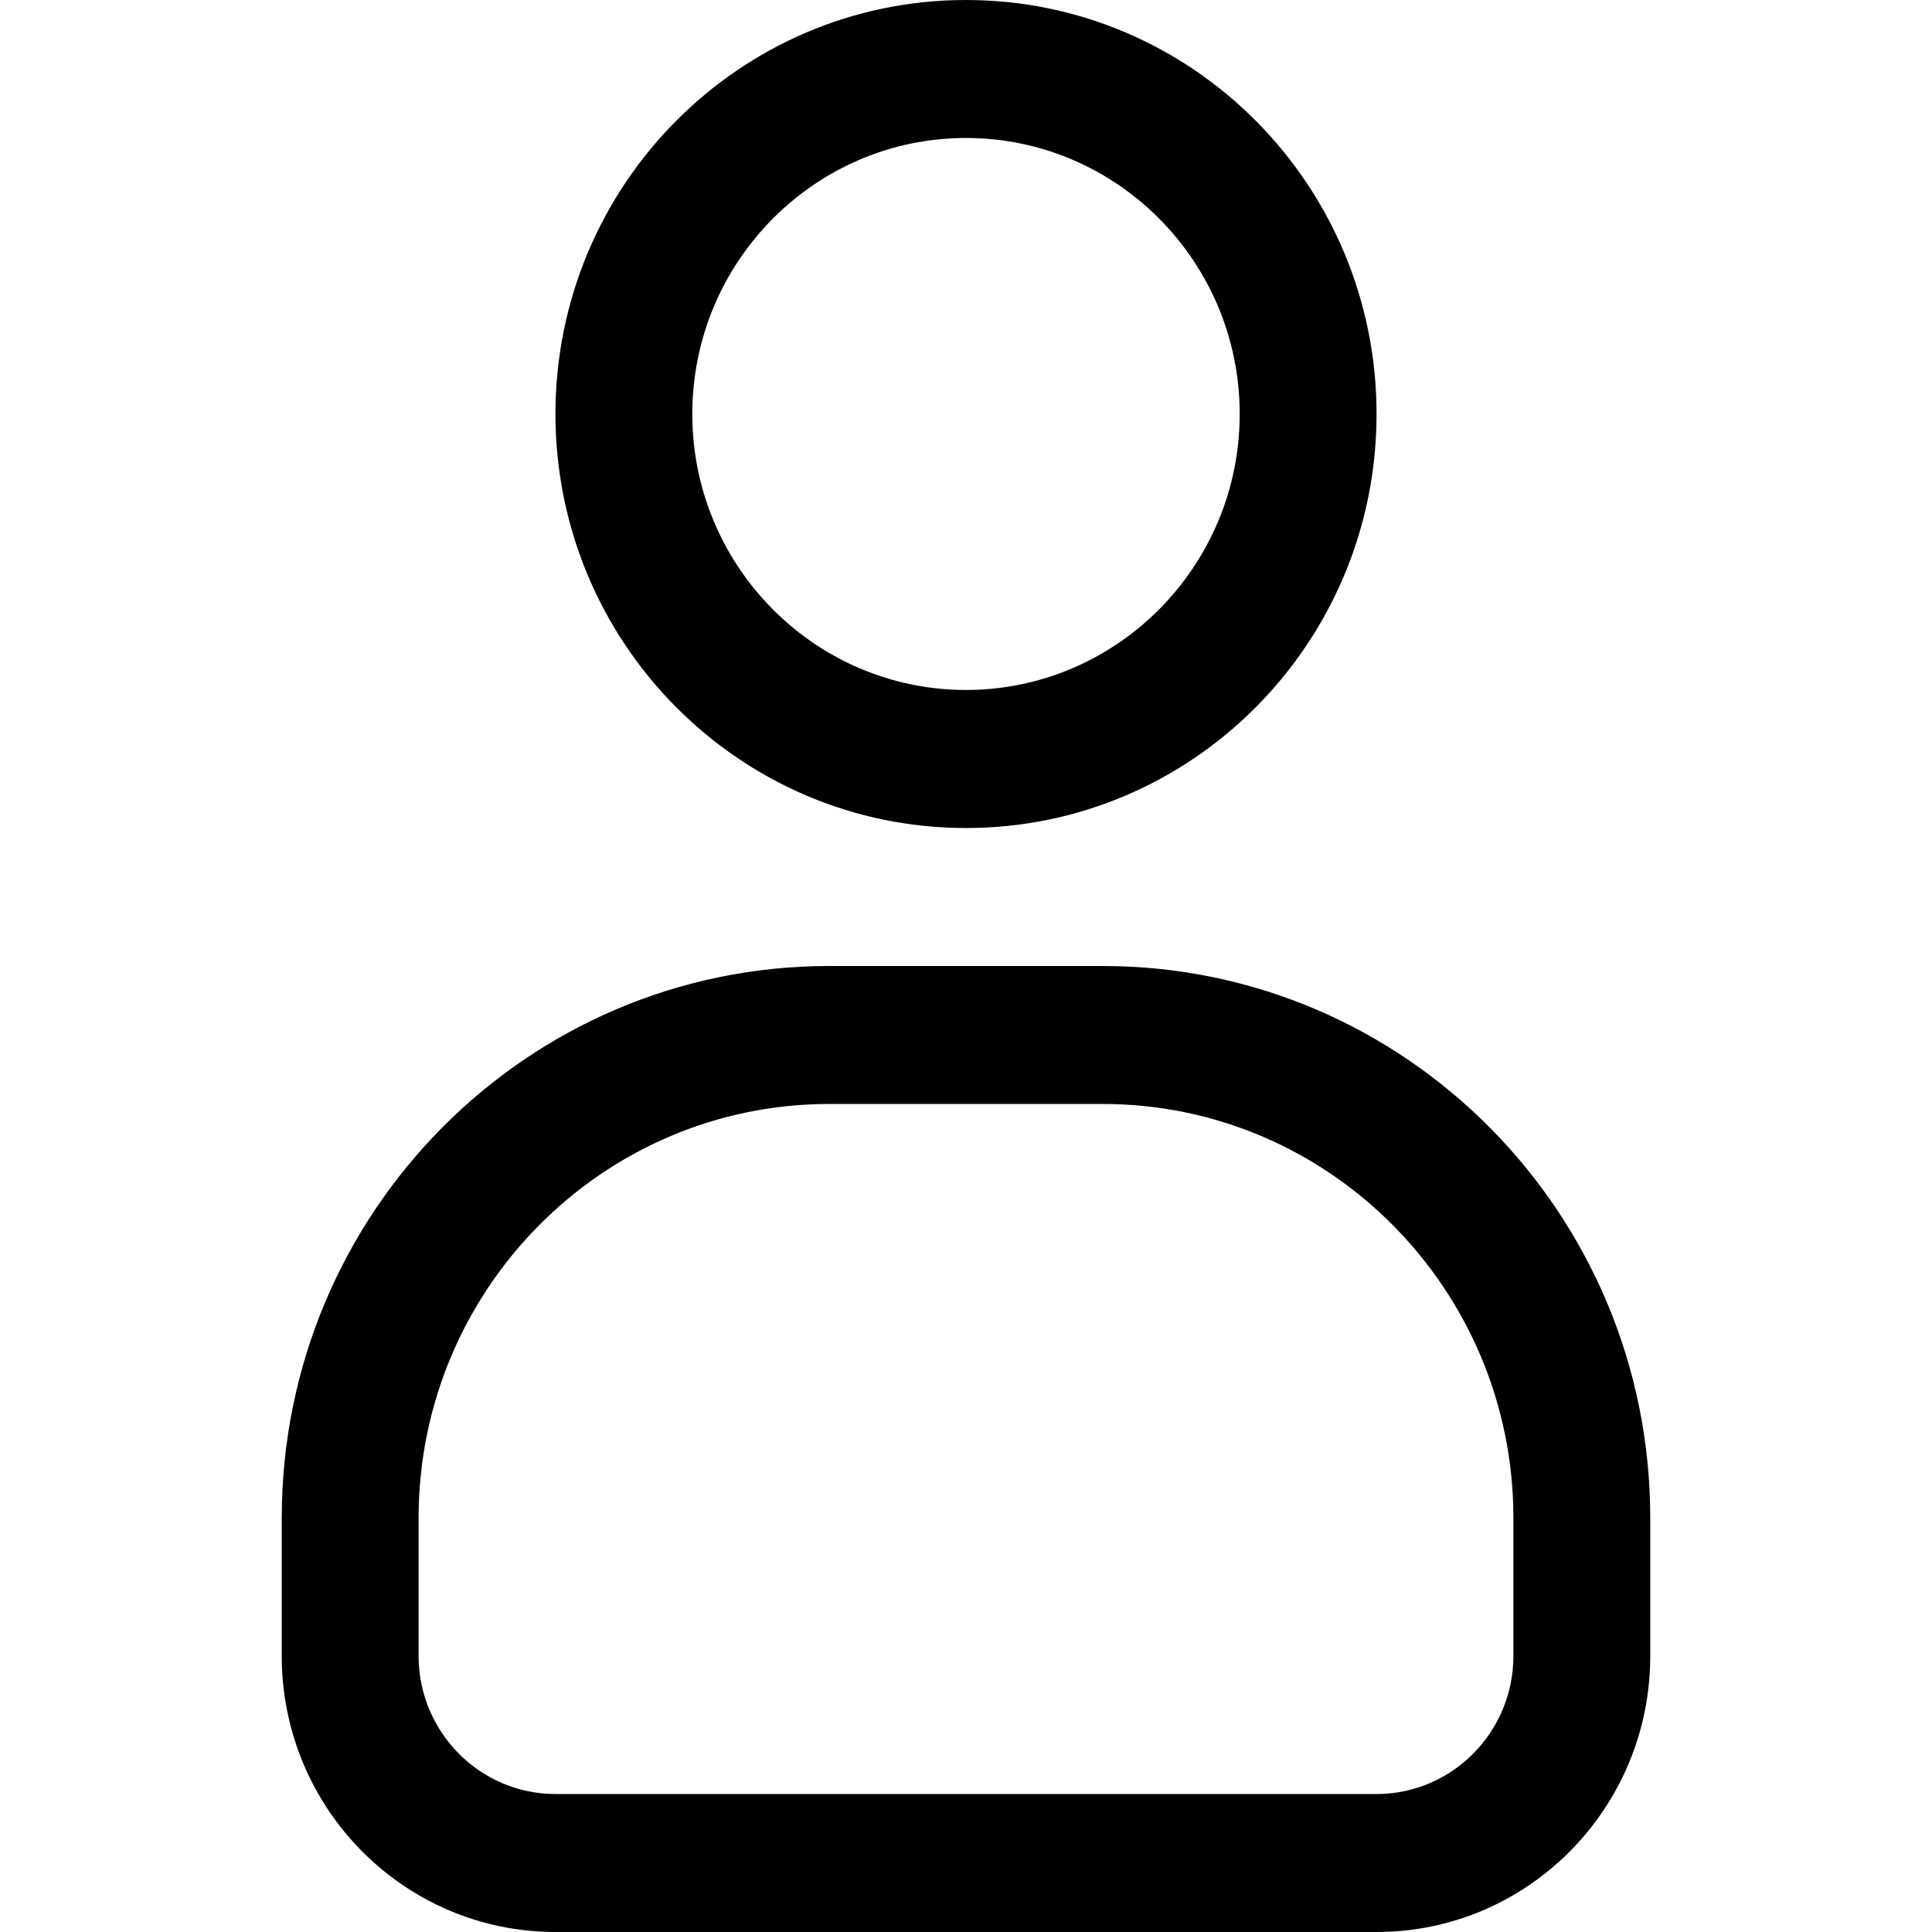 <svg width="24" height="24" viewBox="0 0 24 24" xmlns="http://www.w3.org/2000/svg"><title>profile</title><path d="M12 1.714c1.875 0 3.4 1.538 3.4 3.429 0 1.89-1.525 3.428-3.4 3.428S8.6 7.034 8.6 5.143s1.525-3.429 3.4-3.429zm0 8.572c2.816 0 5.1-2.303 5.1-5.143S14.816 0 12 0 6.9 2.303 6.9 5.143s2.284 5.143 5.1 5.143zm6.8 10.285c0 .946-.762 1.715-1.7 1.715H6.9c-.938 0-1.7-.77-1.7-1.715v-1.714c0-2.836 2.287-5.143 5.1-5.143h3.4c2.813 0 5.1 2.307 5.1 5.143v1.714zM13.7 12h-3.4c-3.755 0-6.8 3.07-6.8 6.857v1.714C3.5 22.465 5.022 24 6.9 24h10.2c1.878 0 3.4-1.535 3.4-3.429v-1.714C20.5 15.07 17.455 12 13.7 12z" fill-rule="evenodd"/></svg>